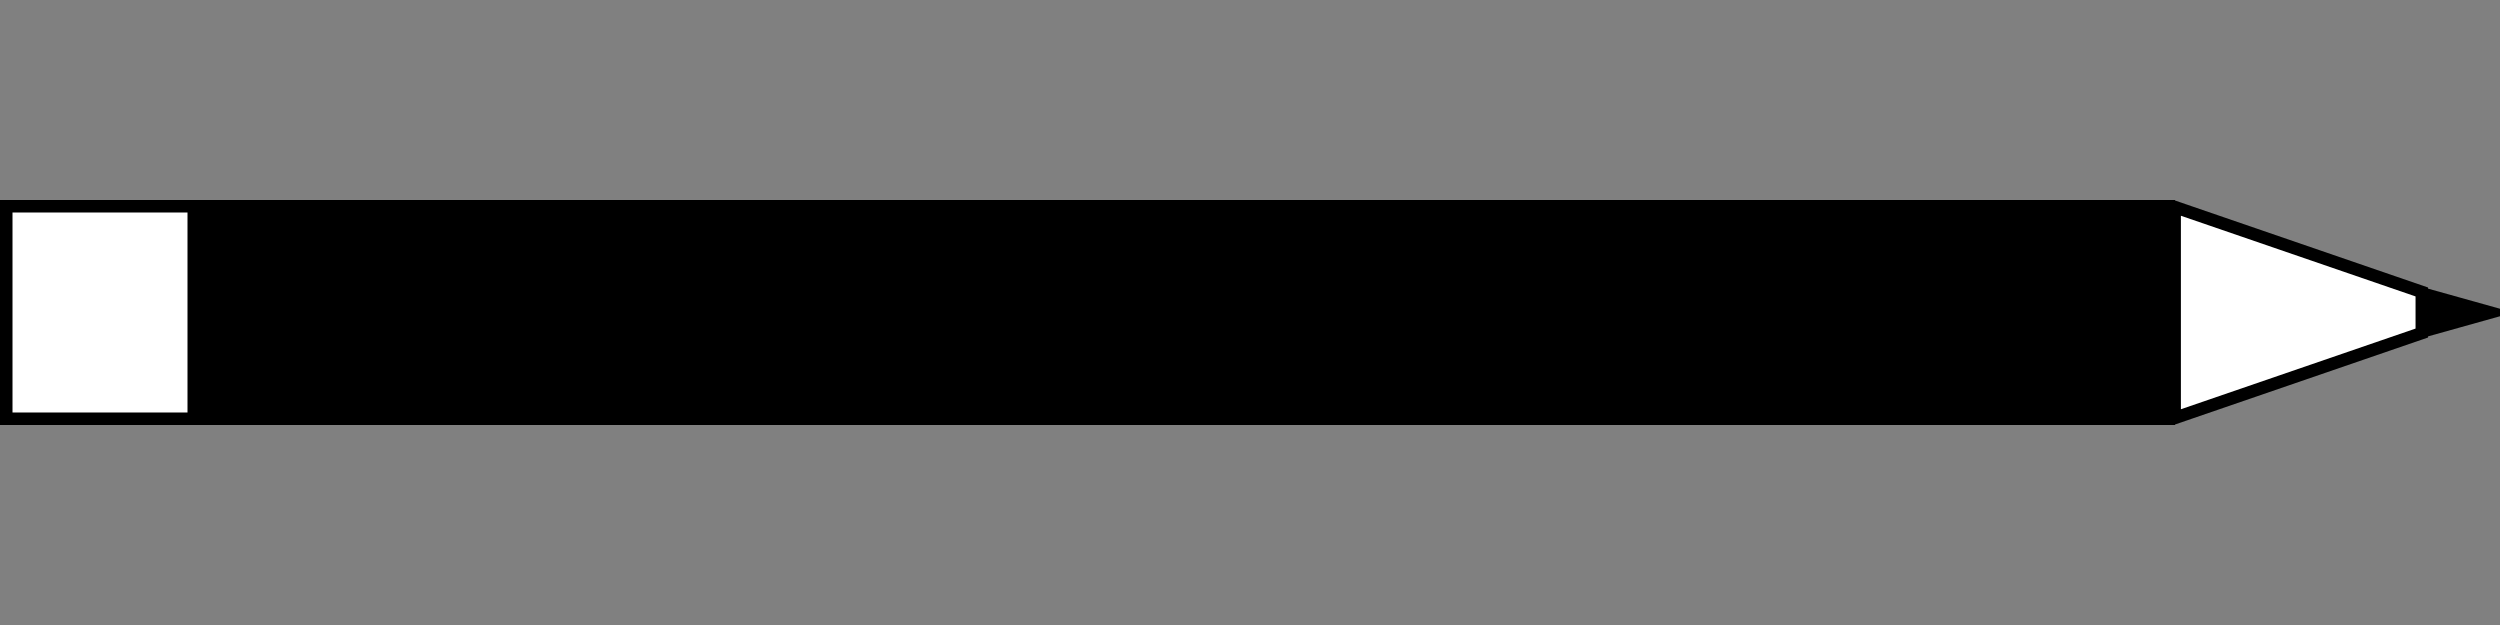 <svg xmlns="http://www.w3.org/2000/svg" xmlns:xlink="http://www.w3.org/1999/xlink" width="100" height="25" viewBox="0 0 100 25">
  <rect x="0" y="0" width="100" height="25" fill="#808080" stroke="none"/>
  <defs>
    <clipPath id="clip-lapis">
      <rect width="100" height="25"/>
    </clipPath>
  </defs>
  <g clip-path="url(#clip-lapis)">
    <g data-name="Rectangle 1" transform="translate(7 8)" stroke="#000" stroke-width="0.3">
      <rect width="80" height="9" stroke="none"/>
      <rect x="0.15" y="0.15" width="79.7" height="8.7" fill="none"/>
    </g>
    <g data-name="Path 6" transform="translate(86.736 8)" fill="#fff">
      <path d="M 0.25 8.721 L 0.25 0.279 L 10.136 3.678 L 10.136 5.322 L 0.25 8.721 Z" stroke="none"/>
      <path d="M 0.5 0.63 L 0.5 8.37 L 9.886 5.143 L 9.886 3.857 L 0.5 0.63 M -2.86102294921875e-06 0 L 0.207 0 L 10.386 3.5 L 10.386 5.5 L 0.207 9 L -2.86102294921875e-06 9 L -2.86102294921875e-06 0 Z" stroke="none" fill="#000"/>
    </g>
    <g data-name="Path 7" transform="translate(97 11.528)">
      <path d="M 0.15 1.764 L 0.15 0.181 L 2.85 0.936 L 2.85 1.009 L 0.15 1.764 Z" stroke="none"/>
      <path d="M 0.3 0.379 L 0.3 1.566 L 2.423 0.972 L 0.3 0.379 M 0 2.622604370117188e-06 L 0.06 2.622604370117188e-06 L 3 0.822 L 3 1.122 L 0.06 1.945 L 0 1.945 L 0 2.622604370117188e-06 Z" stroke="none" fill="#000"/>
    </g>
    <g data-name="Rectangle 2" transform="translate(0 8)" fill="#fff" stroke="#000" stroke-width="0.5">
      <rect width="8" height="9" stroke="none"/>
      <rect x="0.25" y="0.25" width="7.5" height="8.5" fill="none"/>
    </g>
    <g data-name="Ellipse 1" transform="translate(86.5 11.5)" fill="none" stroke="#000" stroke-width="1">
      <ellipse cx="0.5" cy="1" rx="0.5" ry="1" stroke="none"/>
      <ellipse cx="0.5" cy="1" ry="0.5" fill="none"/>
    </g>
    <g data-name="Ellipse 2" transform="translate(86.5 14.5)" fill="none" stroke="#000" stroke-width="1">
      <ellipse cx="0.5" cy="1" rx="0.5" ry="1" stroke="none"/>
      <ellipse cx="0.5" cy="1" ry="0.5" fill="none"/>
    </g>
    <g data-name="Ellipse 3" transform="translate(86.5 8.5)" fill="none" stroke="#000" stroke-width="1">
      <ellipse cx="0.5" cy="1" rx="0.5" ry="1" stroke="none"/>
      <ellipse cx="0.5" cy="1" ry="0.5" fill="none"/>
    </g>
  </g>
</svg>
